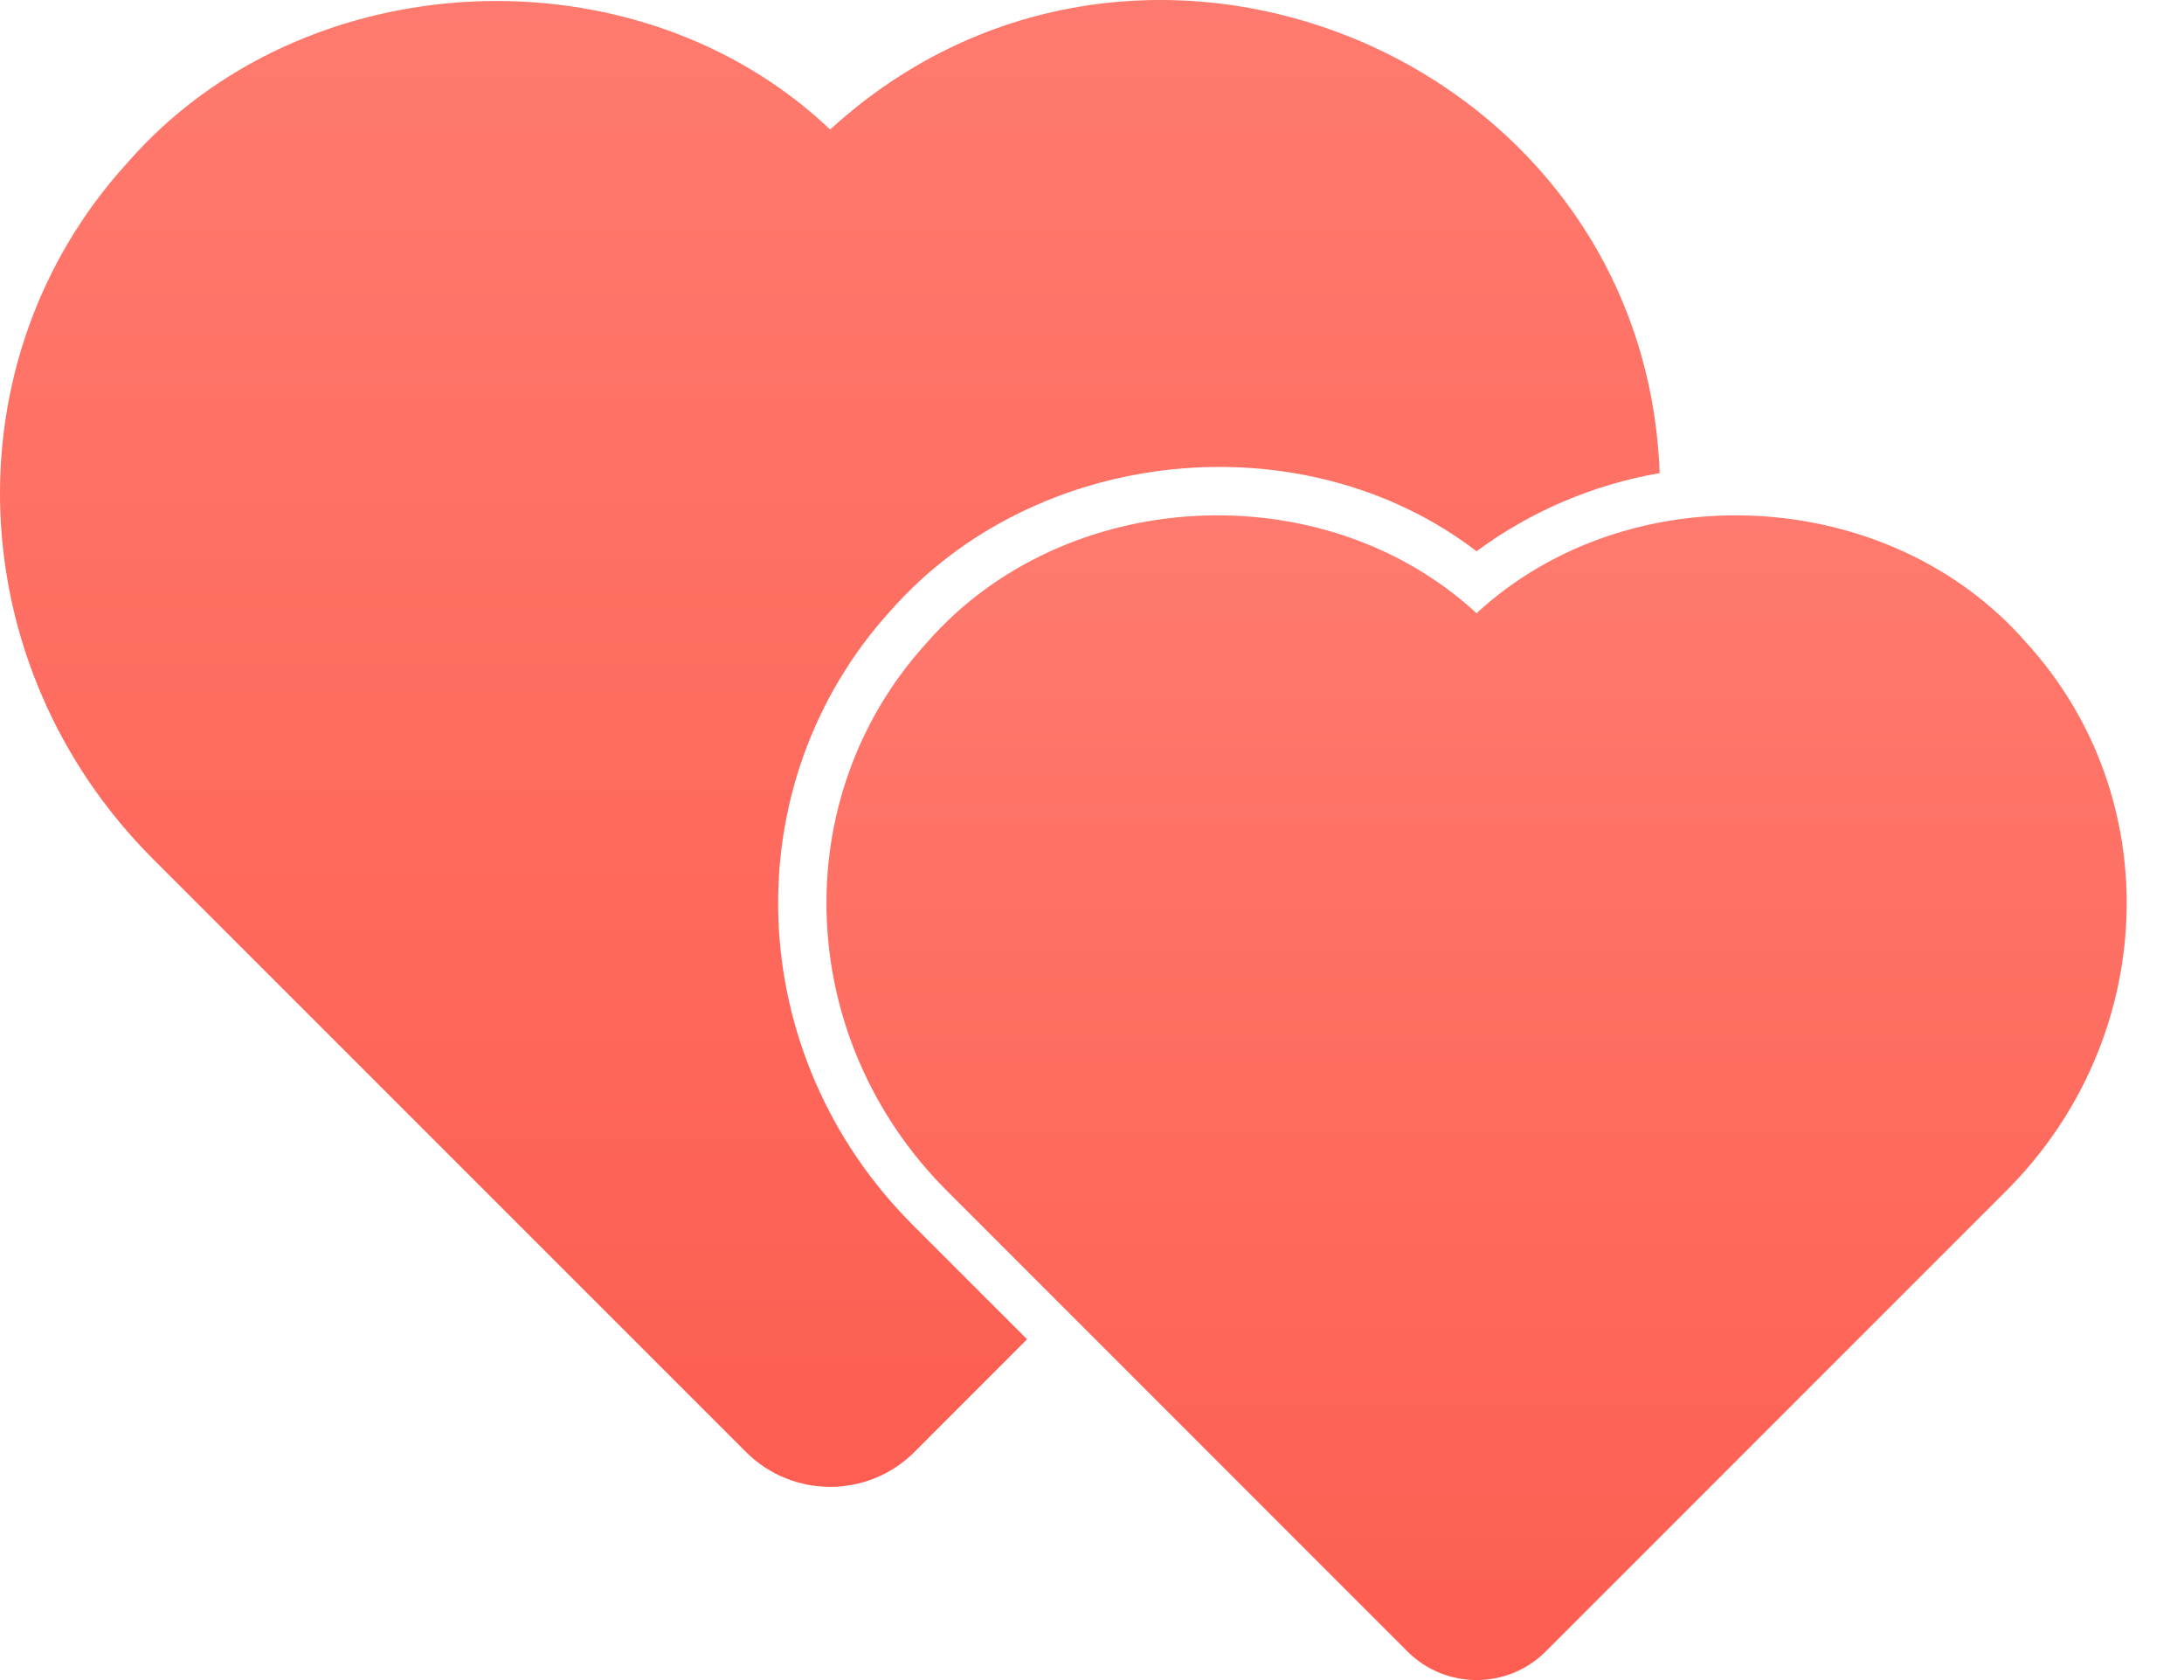 <svg width="26" height="20" viewBox="0 0 26 20" fill="none" xmlns="http://www.w3.org/2000/svg">
<path d="M10.866 14.582C8.835 12.552 8.72 9.339 10.604 7.268C12.328 5.309 15.509 4.979 17.578 6.562C18.23 6.082 18.97 5.769 19.758 5.632C19.575 0.662 13.552 -1.819 9.883 1.542C7.578 -0.648 3.605 -0.464 1.512 1.943C-0.618 4.284 -0.482 7.922 1.822 10.226L8.883 17.287C9.159 17.562 9.521 17.7 9.883 17.7C10.245 17.7 10.608 17.562 10.884 17.287L12.227 15.943L10.866 14.582Z" fill="url(#paint0_linear_253_4375)"/>
<path d="M24.127 7.655C22.493 5.775 19.401 5.618 17.578 7.3C15.756 5.617 12.665 5.776 11.03 7.655C9.352 9.498 9.459 12.363 11.273 14.176L16.756 19.66C17.21 20.113 17.947 20.113 18.401 19.66L23.884 14.176C25.698 12.362 25.804 9.498 24.127 7.655Z" fill="url(#paint1_linear_253_4375)"/>
<defs>
<linearGradient id="paint0_linear_253_4375" x1="9.879" y1="17.7" x2="9.879" y2="-2.14332e-07" gradientUnits="userSpaceOnUse">
<stop stop-color="#FD5E51"/>
<stop offset="1" stop-color="#FF7A6E"/>
</linearGradient>
<linearGradient id="paint1_linear_253_4375" x1="17.578" y1="20" x2="17.578" y2="6.135" gradientUnits="userSpaceOnUse">
<stop stop-color="#FD5E51"/>
<stop offset="1" stop-color="#FF7A6E"/>
</linearGradient>
</defs>
</svg>
